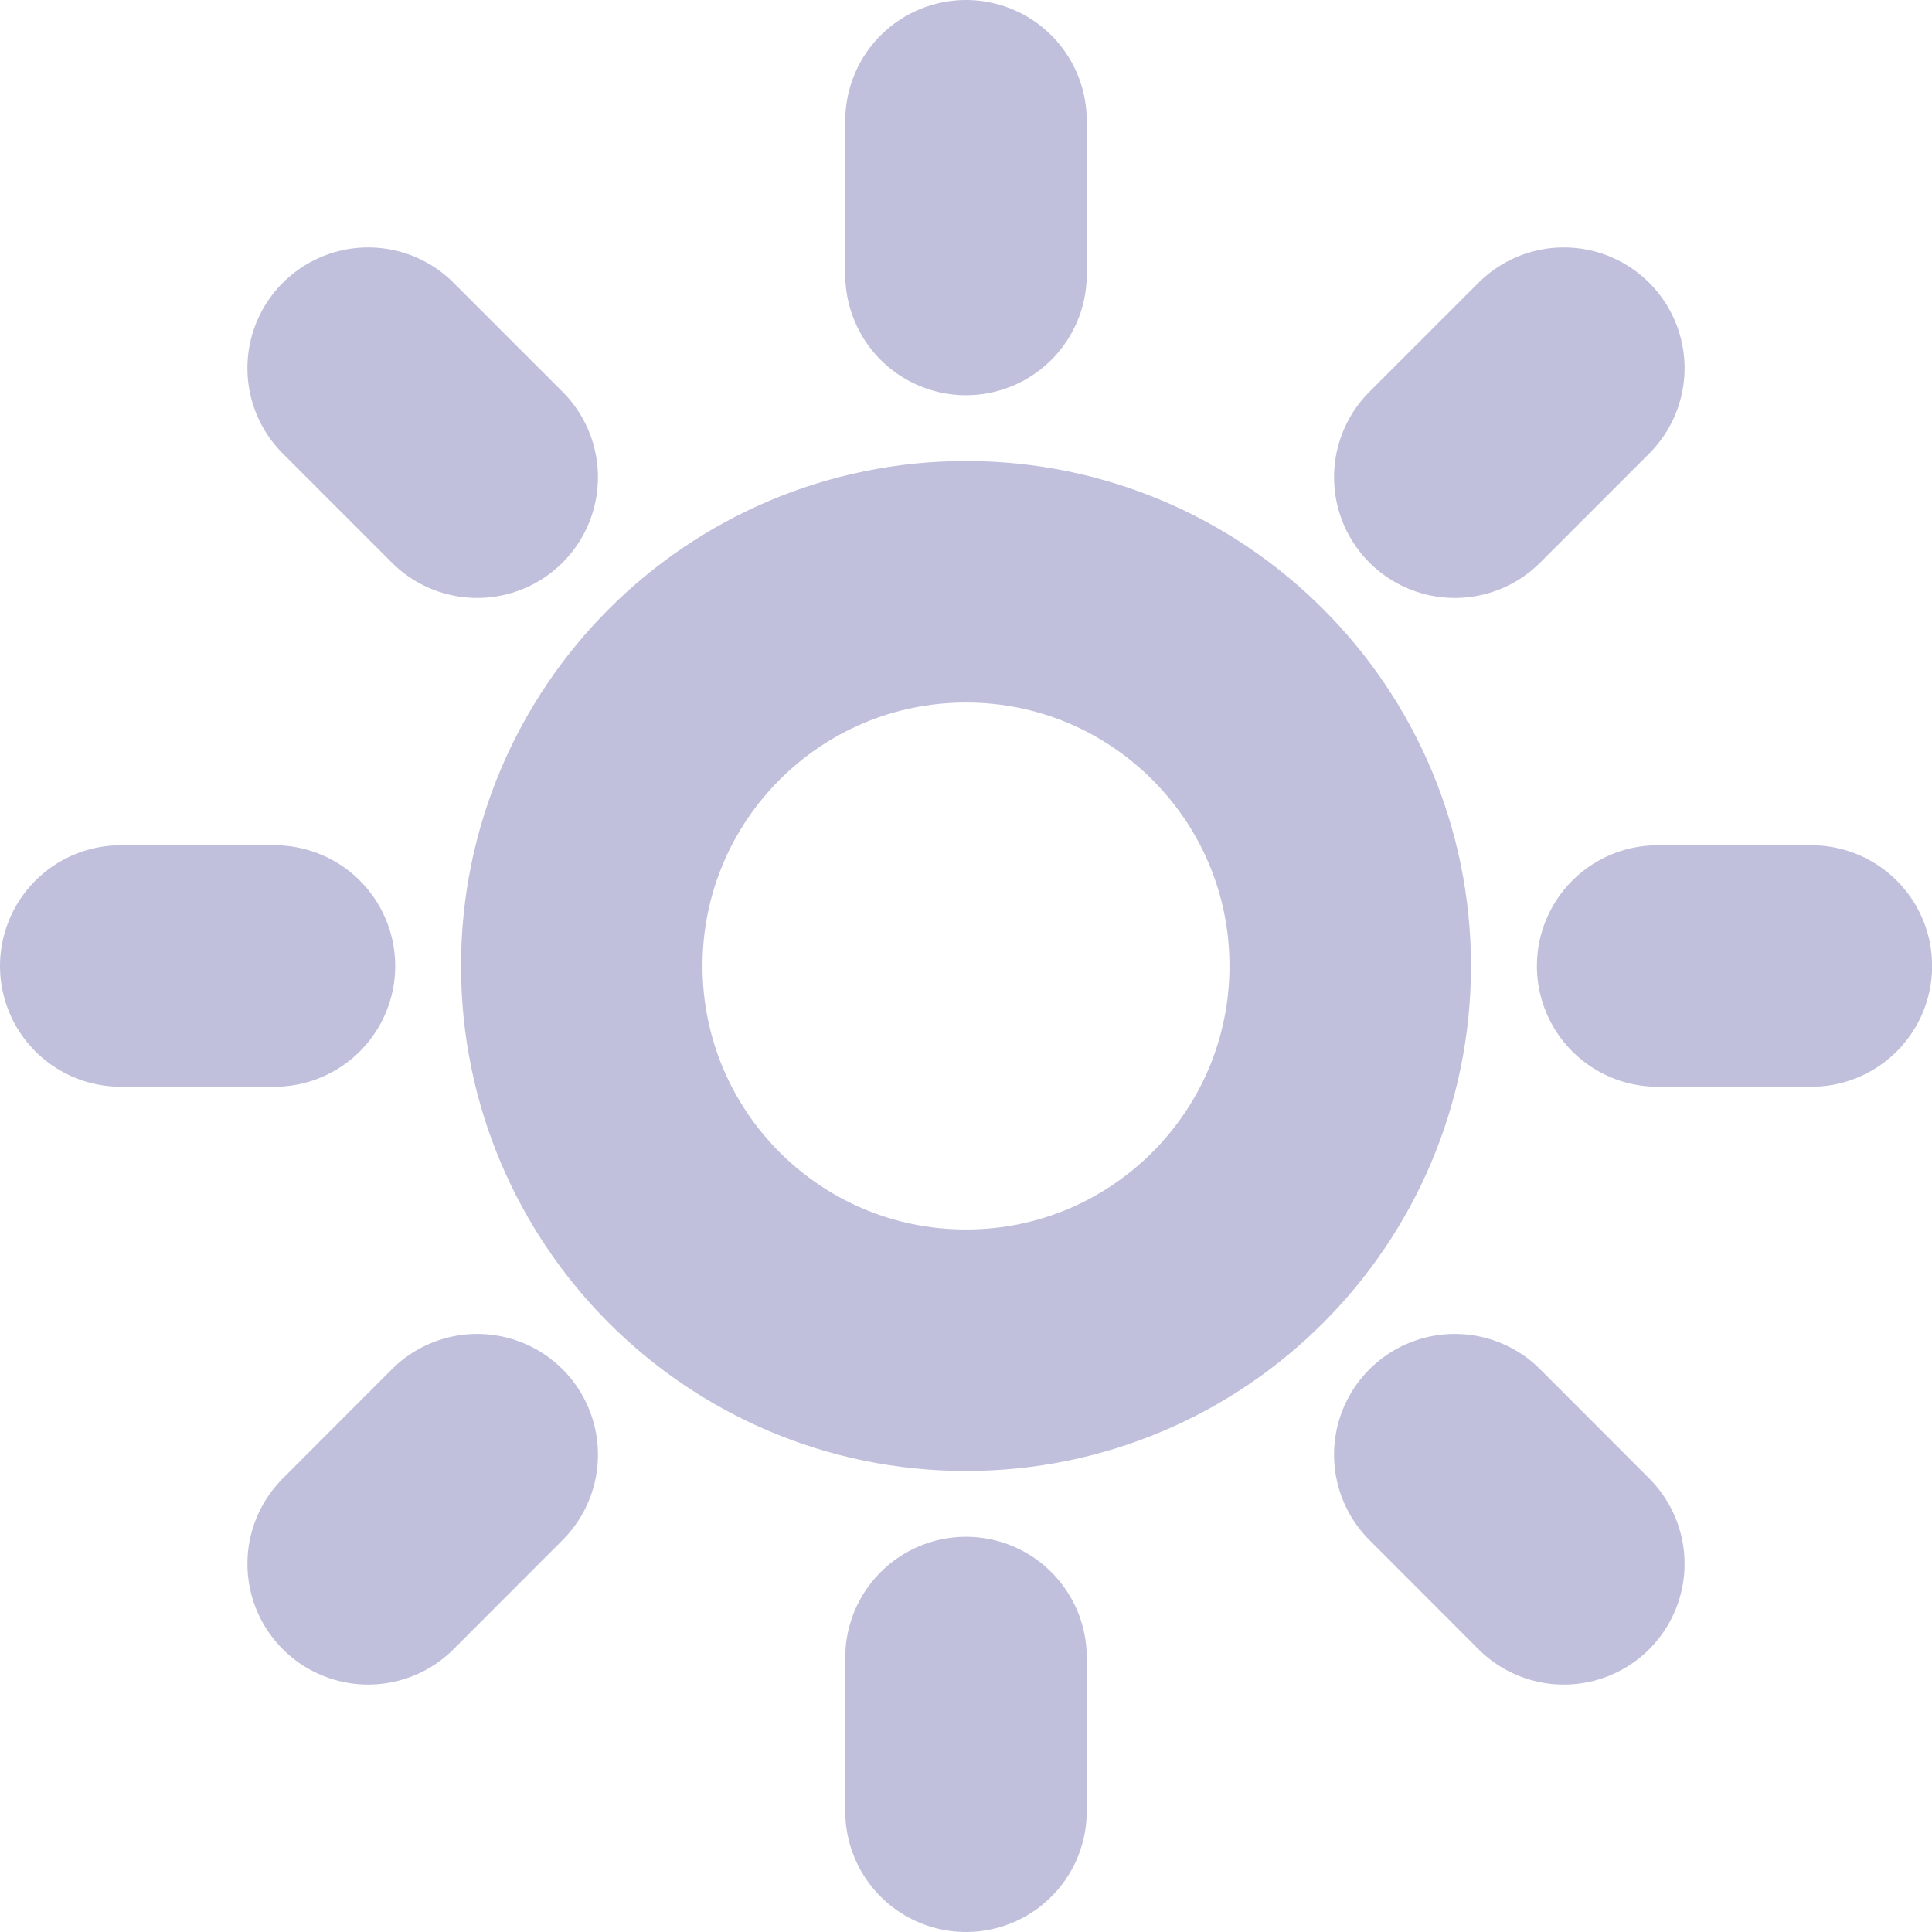 <svg width="16" height="16" viewBox="0 0 16 16" fill="none" xmlns="http://www.w3.org/2000/svg">
<path d="M8 11.182C9.757 11.182 11.182 9.757 11.182 8C11.182 6.243 9.757 4.818 8 4.818C6.242 4.818 4.818 6.243 4.818 8C4.818 9.757 6.242 11.182 8 11.182Z" stroke="#C0C0DD" stroke-width="2" stroke-linecap="round" stroke-linejoin="round"/>
<path d="M8 1V2.273" stroke="#C0C0DD" stroke-width="2" stroke-linecap="round" stroke-linejoin="round"/>
<path d="M8 13.727V15" stroke="#C0C0DD" stroke-width="2" stroke-linecap="round" stroke-linejoin="round"/>
<path d="M3.049 3.049L3.952 3.952" stroke="#C0C0DD" stroke-width="2" stroke-linecap="round" stroke-linejoin="round"/>
<path d="M12.048 12.047L12.951 12.951" stroke="#C0C0DD" stroke-width="2" stroke-linecap="round" stroke-linejoin="round"/>
<path d="M1 8H2.273" stroke="#C0C0DD" stroke-width="2" stroke-linecap="round" stroke-linejoin="round"/>
<path d="M13.728 8H15.001" stroke="#C0C0DD" stroke-width="2" stroke-linecap="round" stroke-linejoin="round"/>
<path d="M3.049 12.951L3.952 12.047" stroke="#C0C0DD" stroke-width="2" stroke-linecap="round" stroke-linejoin="round"/>
<path d="M12.048 3.952L12.951 3.049" stroke="#C0C0DD" stroke-width="2" stroke-linecap="round" stroke-linejoin="round"/>
</svg>
